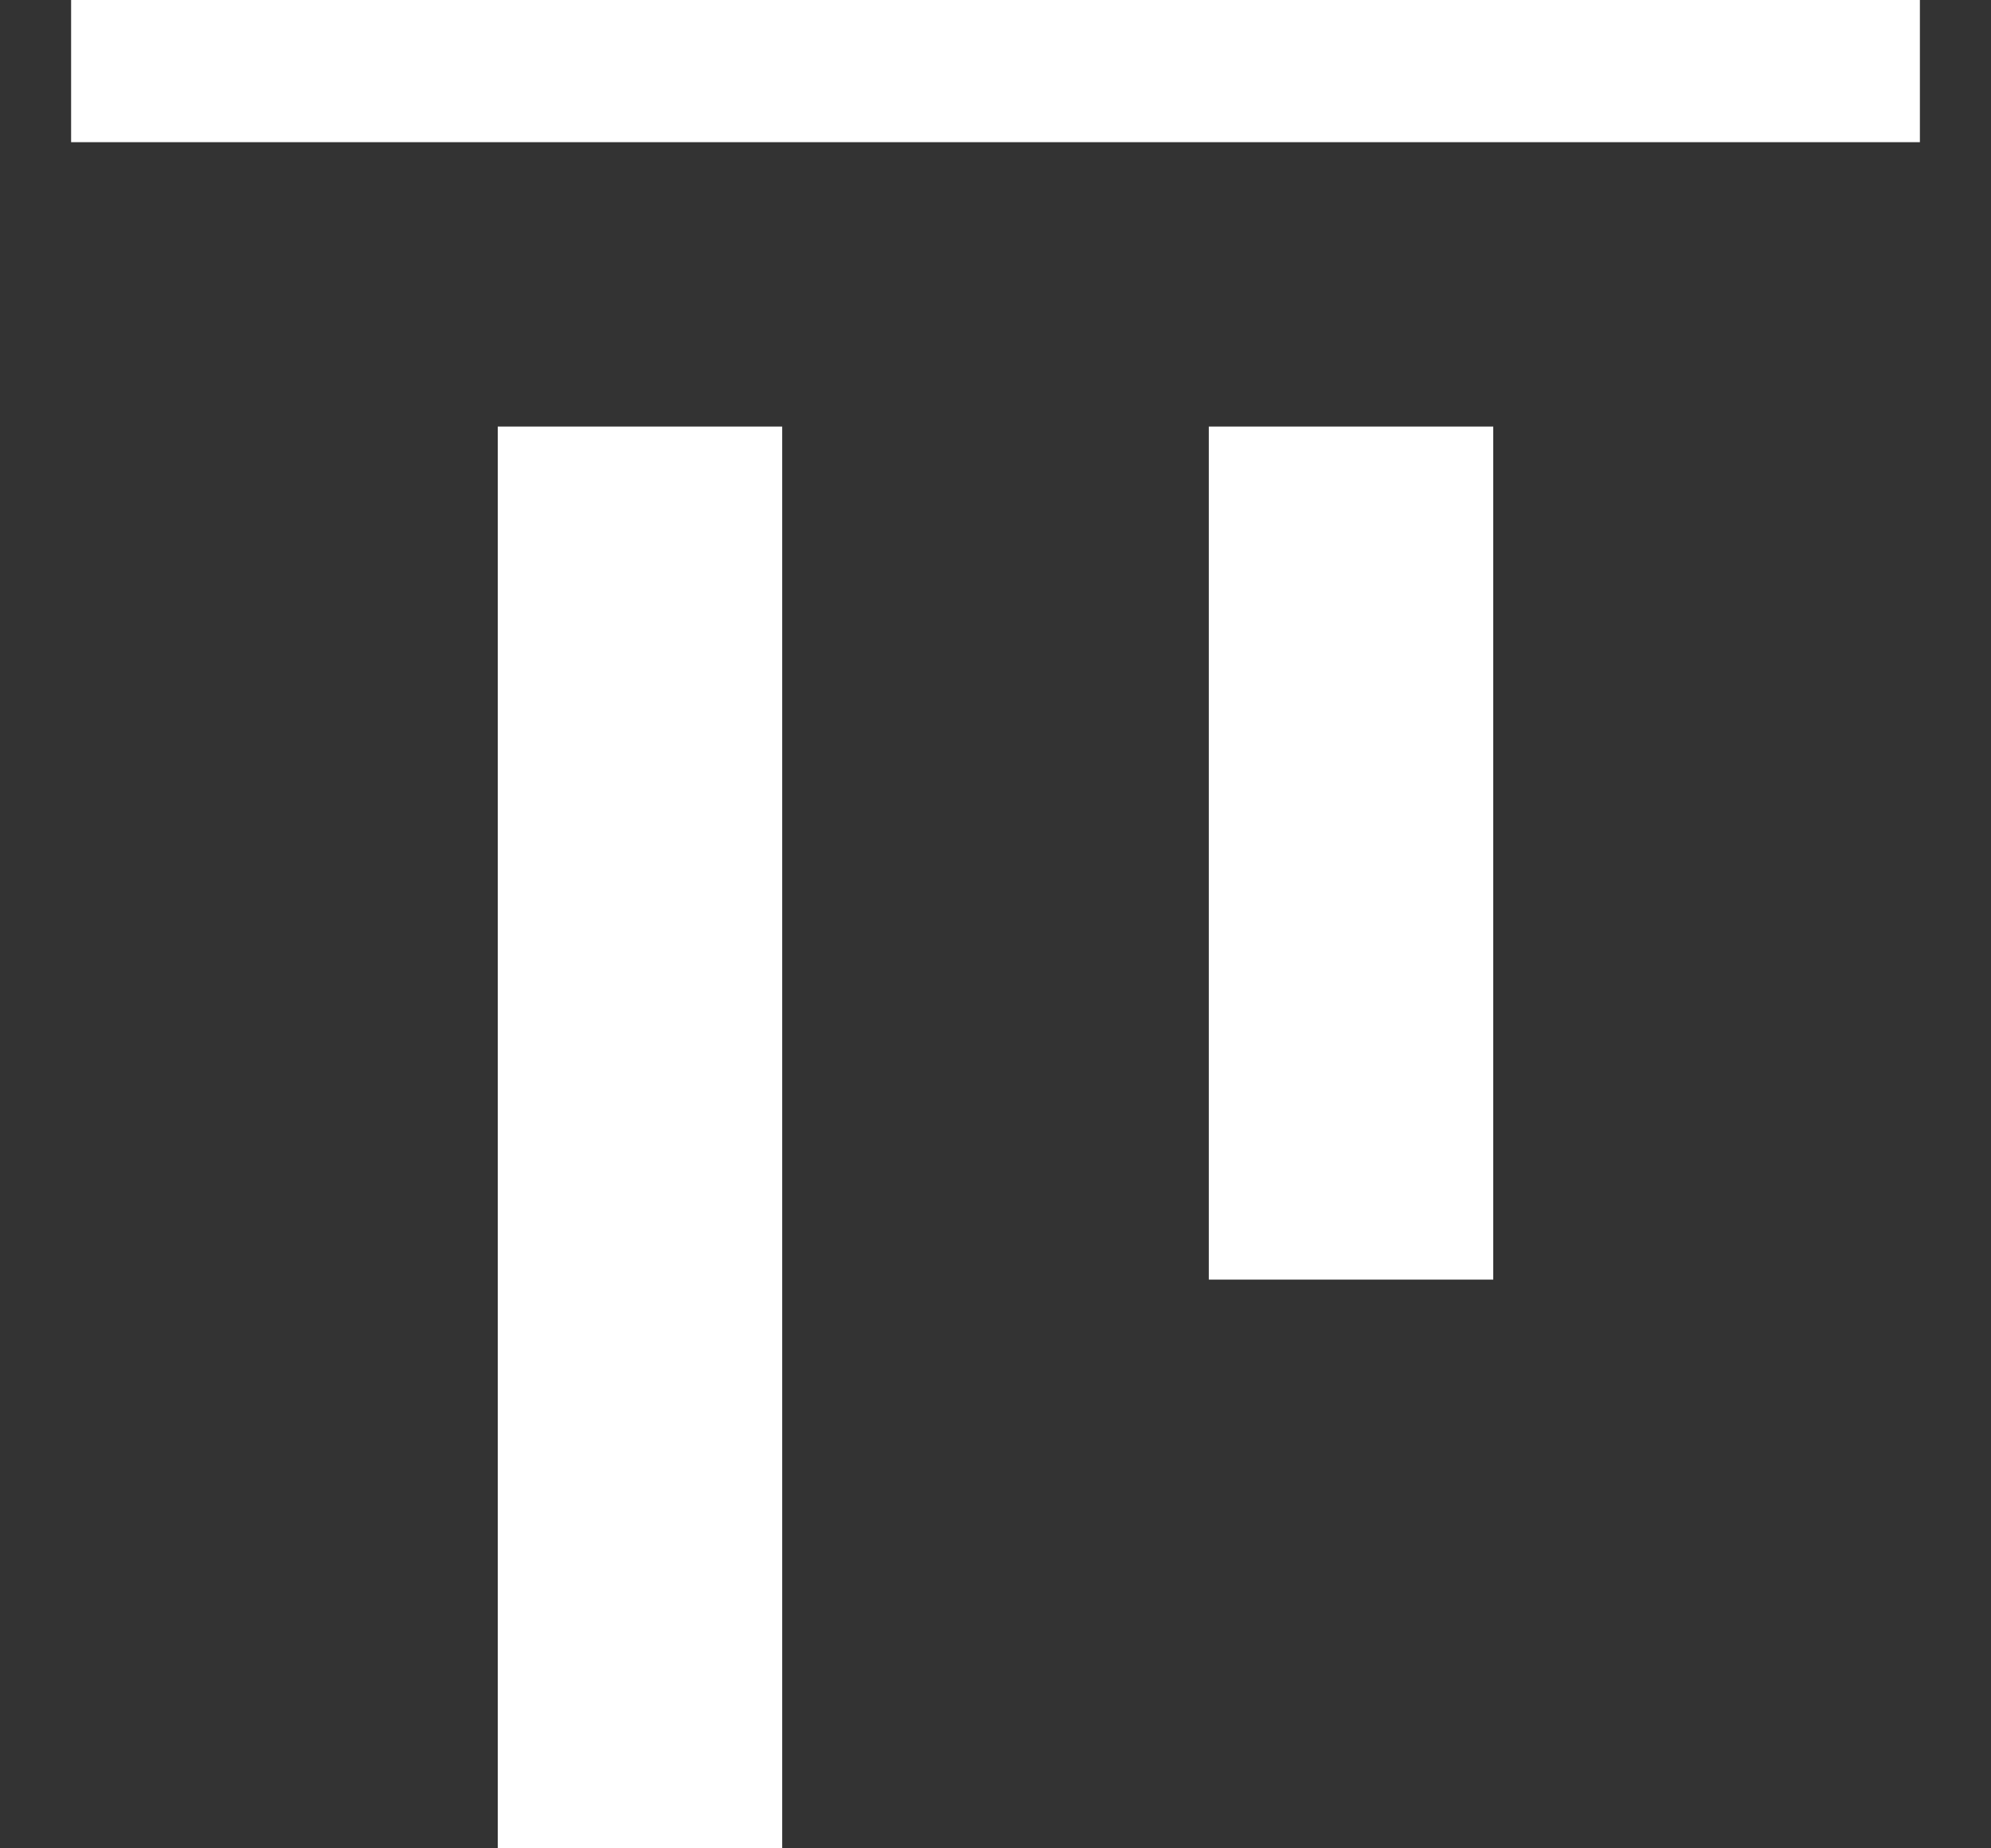 <svg width="14" height="13" viewBox="0 0 14 13" fill="none" xmlns="http://www.w3.org/2000/svg">
<rect x="0" y="0" width="14" height="13" fill="#333333" stroke="none"/>
<path d="M13.5 1V0H0.5V1H13.5ZM5.5 13V3H3.5V13H5.5ZM10.5 3V9H8.5V3H10.5Z" fill="white"/>
</svg>

